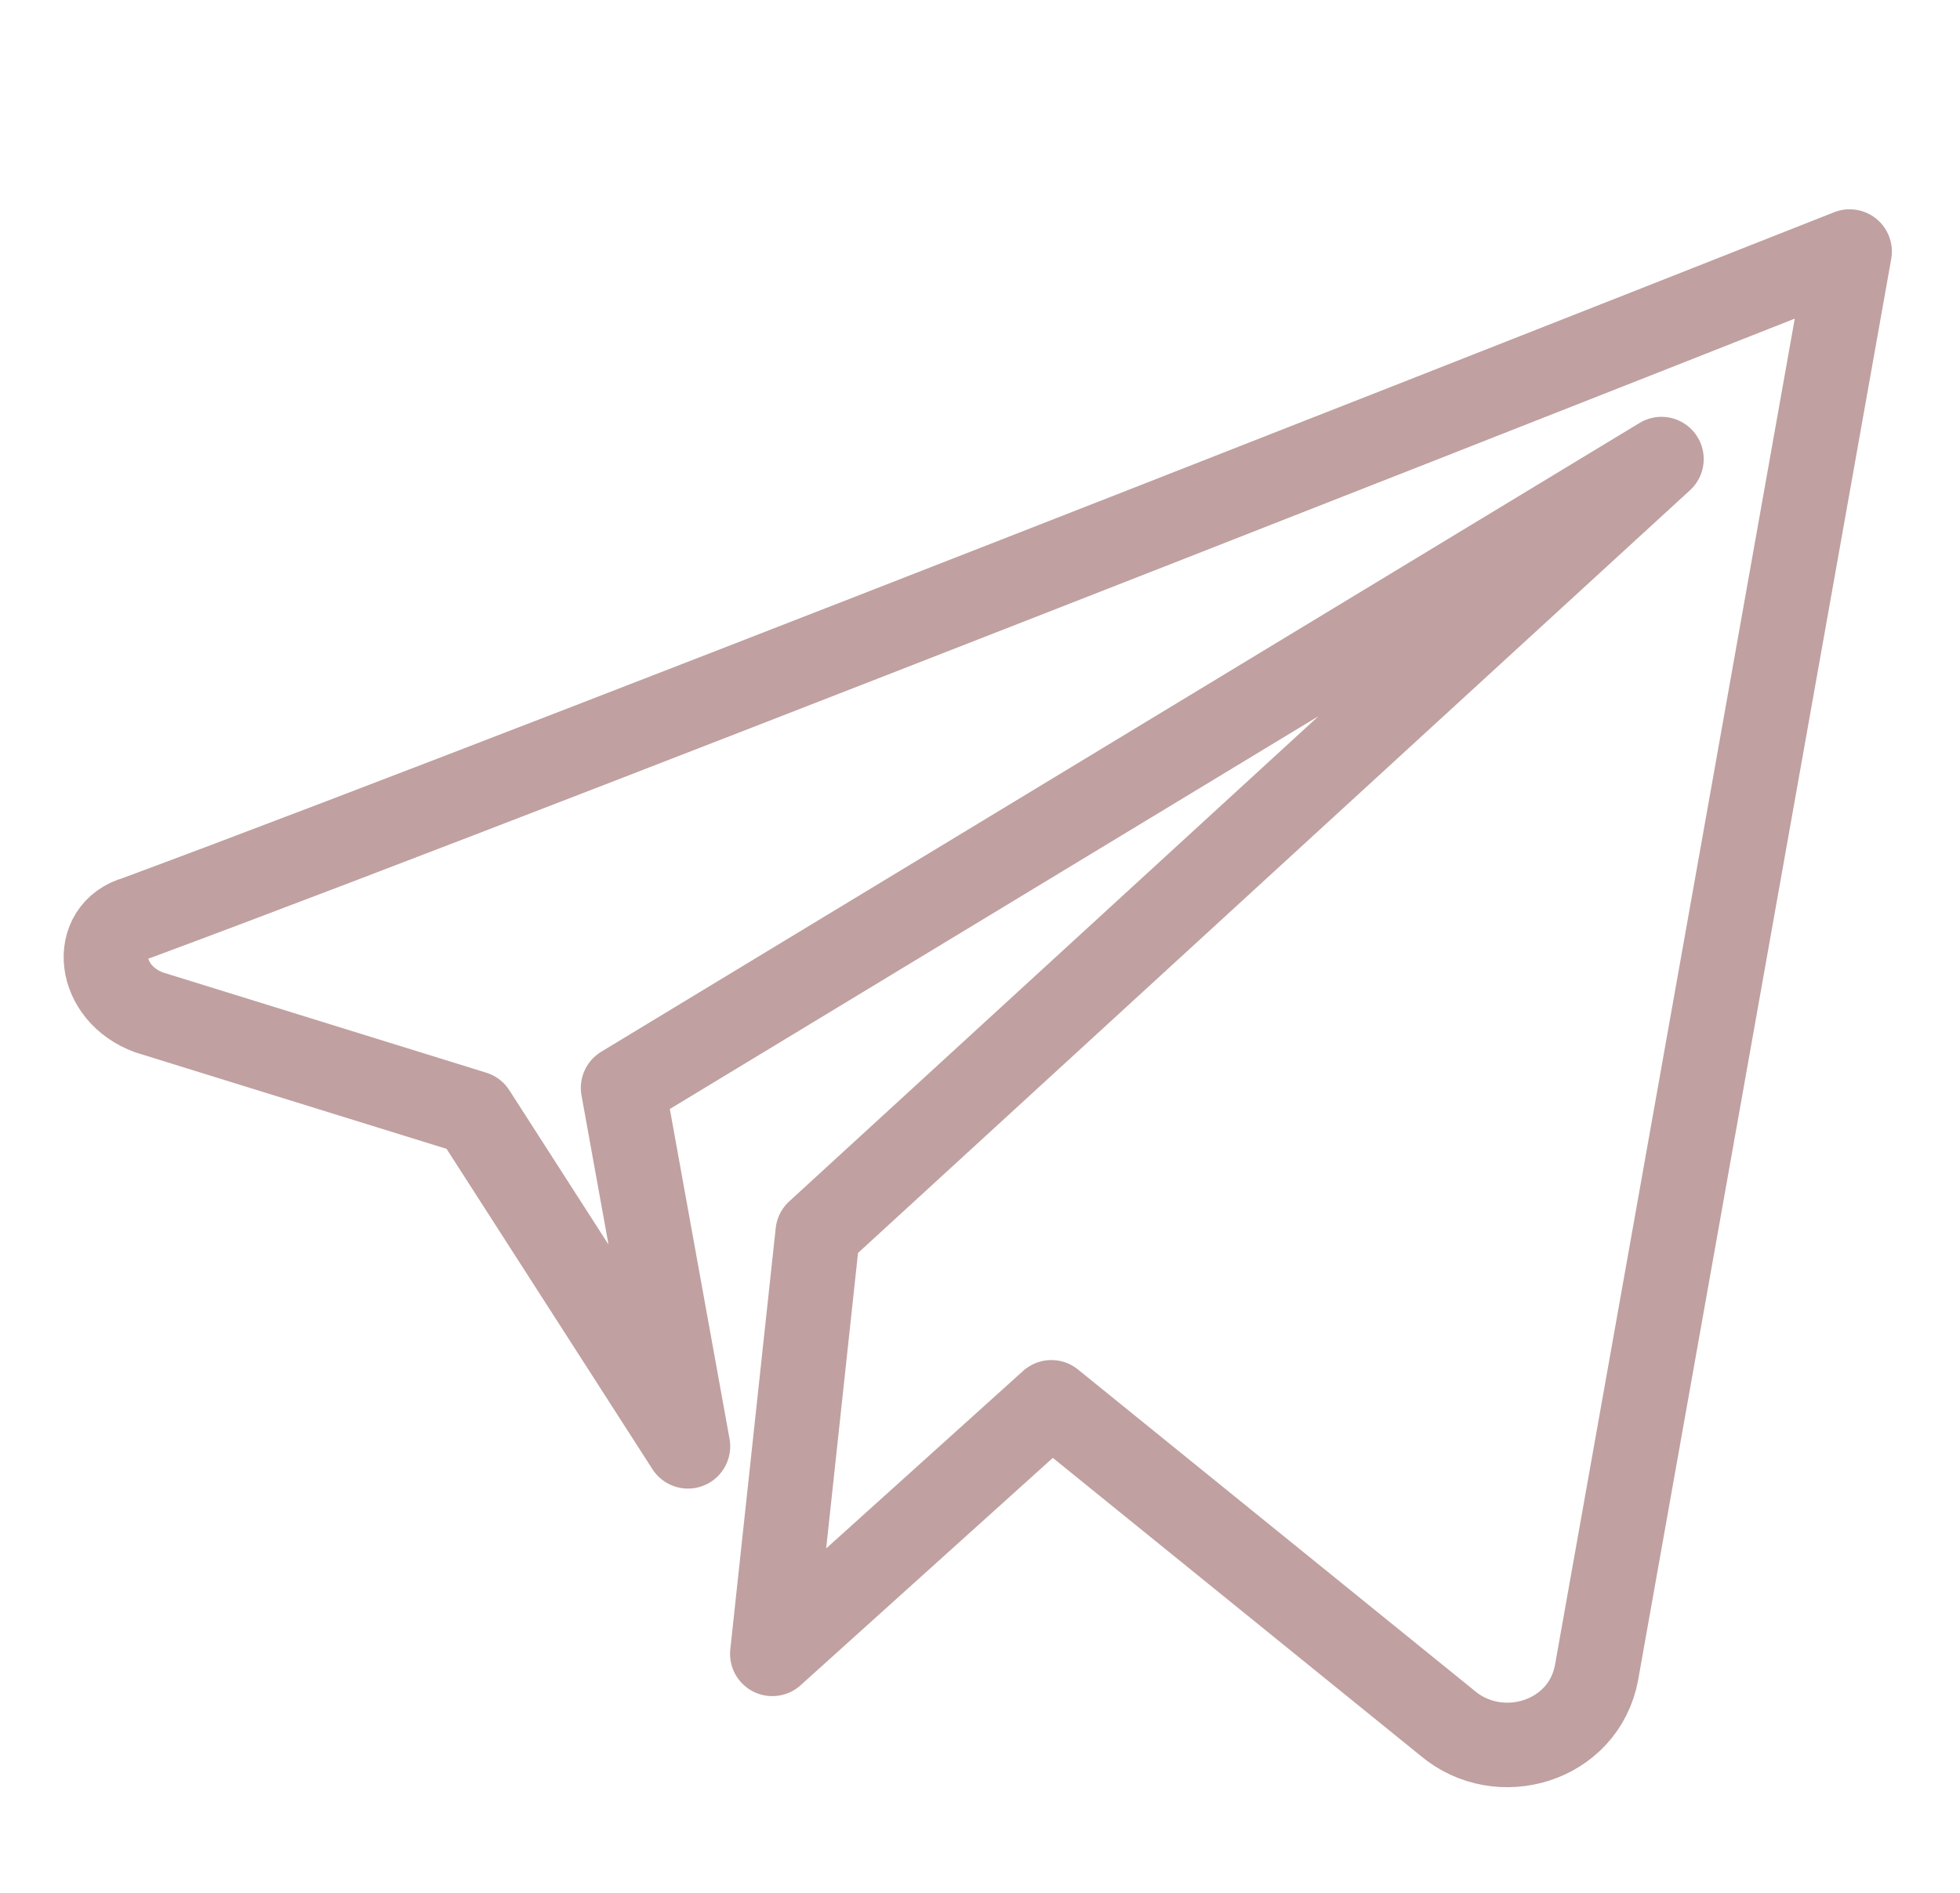 <svg width="29" height="28" viewBox="0 0 29 28" fill="none" xmlns="http://www.w3.org/2000/svg">
<path d="M2.017 13.581C8.546 11.163 27.367 3.721 27.367 3.721L23.622 24.744C23.43 25.767 22.182 26.14 21.414 25.488L15.556 20.744L11.427 24.465L12.099 18.233L24.583 6.791L9.219 16.093L10.179 21.395L7.01 16.465L2.209 14.977C1.44 14.698 1.344 13.768 2.017 13.581Z" stroke="#C0A0A0" stroke-width="1.25" stroke-miterlimit="10" stroke-linecap="round" stroke-linejoin="round"/>
</svg>
